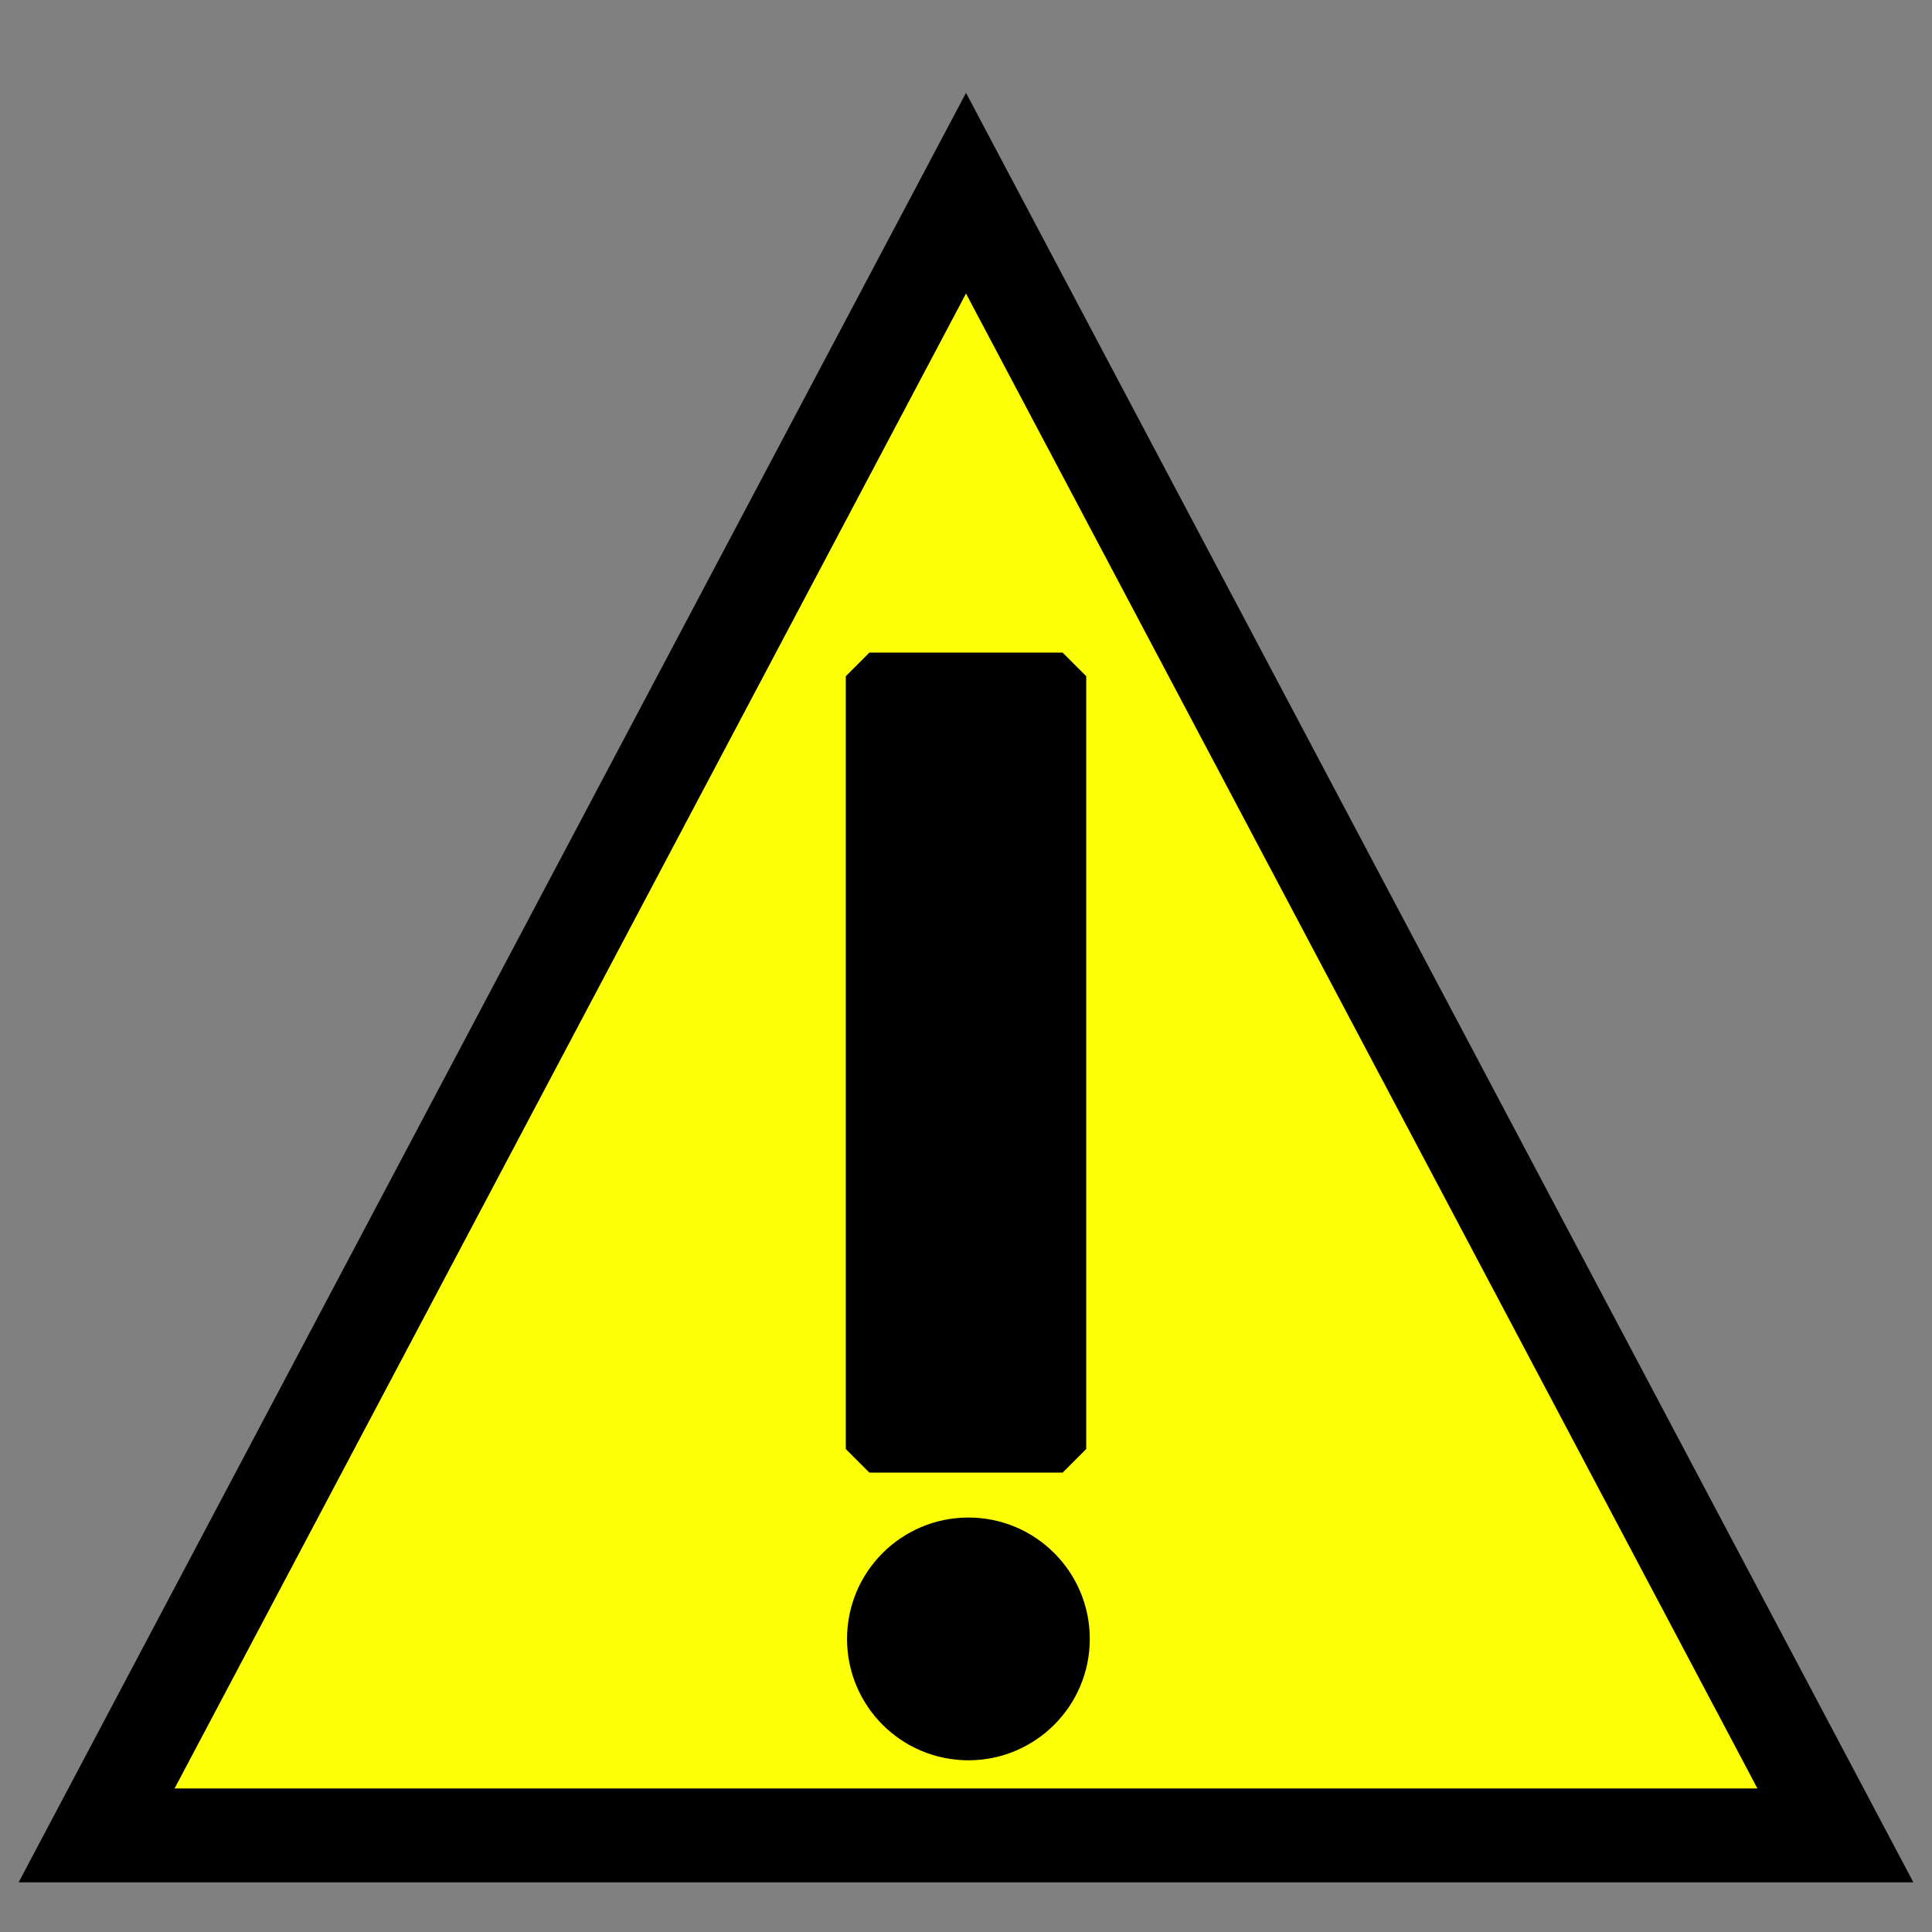 <?xml version="1.0" encoding="UTF-8" standalone="no"?>
<svg
   xmlns:dc="http://purl.org/dc/elements/1.1/"
   xmlns:cc="http://creativecommons.org/ns#"
   xmlns:rdf="http://www.w3.org/1999/02/22-rdf-syntax-ns#"
   xmlns:svg="http://www.w3.org/2000/svg"
   xmlns="http://www.w3.org/2000/svg"
   xmlns:sodipodi="http://sodipodi.sourceforge.net/DTD/sodipodi-0.dtd"
   xmlns:inkscape="http://www.inkscape.org/namespaces/inkscape"
   width="20px"
   height="20px"
   viewBox="0 0 20 20"
   version="1.1"
   id="svg12"
   sodipodi:docname="warning.svg"
   inkscape:version="0.92.2 (5c3e80d, 2017-08-06)">
  <rect x="0" y="0" width="20" height="20" fill="#808080" stroke="none"/>
  <sodipodi:namedview
     pagecolor="#ffffff"
     bordercolor="#666666"
     borderopacity="1"
     objecttolerance="10"
     gridtolerance="10"
     guidetolerance="10"
     inkscape:pageopacity="0"
     inkscape:pageshadow="2"
     inkscape:window-width="1366"
     inkscape:window-height="708"
     id="namedview14"
     showgrid="true"
     inkscape:zoom="23.6"
     inkscape:cx="8.1276732"
     inkscape:cy="9.6799631"
     inkscape:window-x="0"
     inkscape:window-y="0"
     inkscape:window-maximized="1"
     inkscape:current-layer="svg12">
    <inkscape:grid
       type="xygrid"
       id="grid4549" />
  </sodipodi:namedview>
  <!-- Generator: Sketch 3.8.1 (29687) - http://www.bohemiancoding.com/sketch -->
  <title
     id="title2">folder [#1795]</title>
  <desc
     id="desc4">Created with Sketch.</desc>
  <defs
     id="defs6" />
  <path
     style="fill:#fdff07;fill-rule:evenodd;stroke:#000000;stroke-width:0.972px;stroke-linecap:butt;stroke-linejoin:miter;stroke-opacity:1;fill-opacity:1"
     d="M 10,2 1,19 h 18 z"
     id="path819"
     inkscape:connector-curvature="0" />
  <circle
     style="fill:#000000;fill-opacity:1;stroke:#000000;stroke-width:0.513;stroke-linecap:round;stroke-linejoin:bevel;stroke-miterlimit:4;stroke-dasharray:none;stroke-opacity:1;paint-order:stroke fill markers"
     id="path825"
     cx="10.025"
     cy="16.966"
     r="1" />
  <rect
     style="fill:#000000;fill-opacity:1;stroke:#000000;stroke-width:0.489;stroke-linecap:round;stroke-linejoin:bevel;stroke-miterlimit:4;stroke-dasharray:none;stroke-opacity:1;paint-order:stroke fill markers"
     id="rect827"
     width="2"
     height="8"
     x="9"
     y="7" />
</svg>
